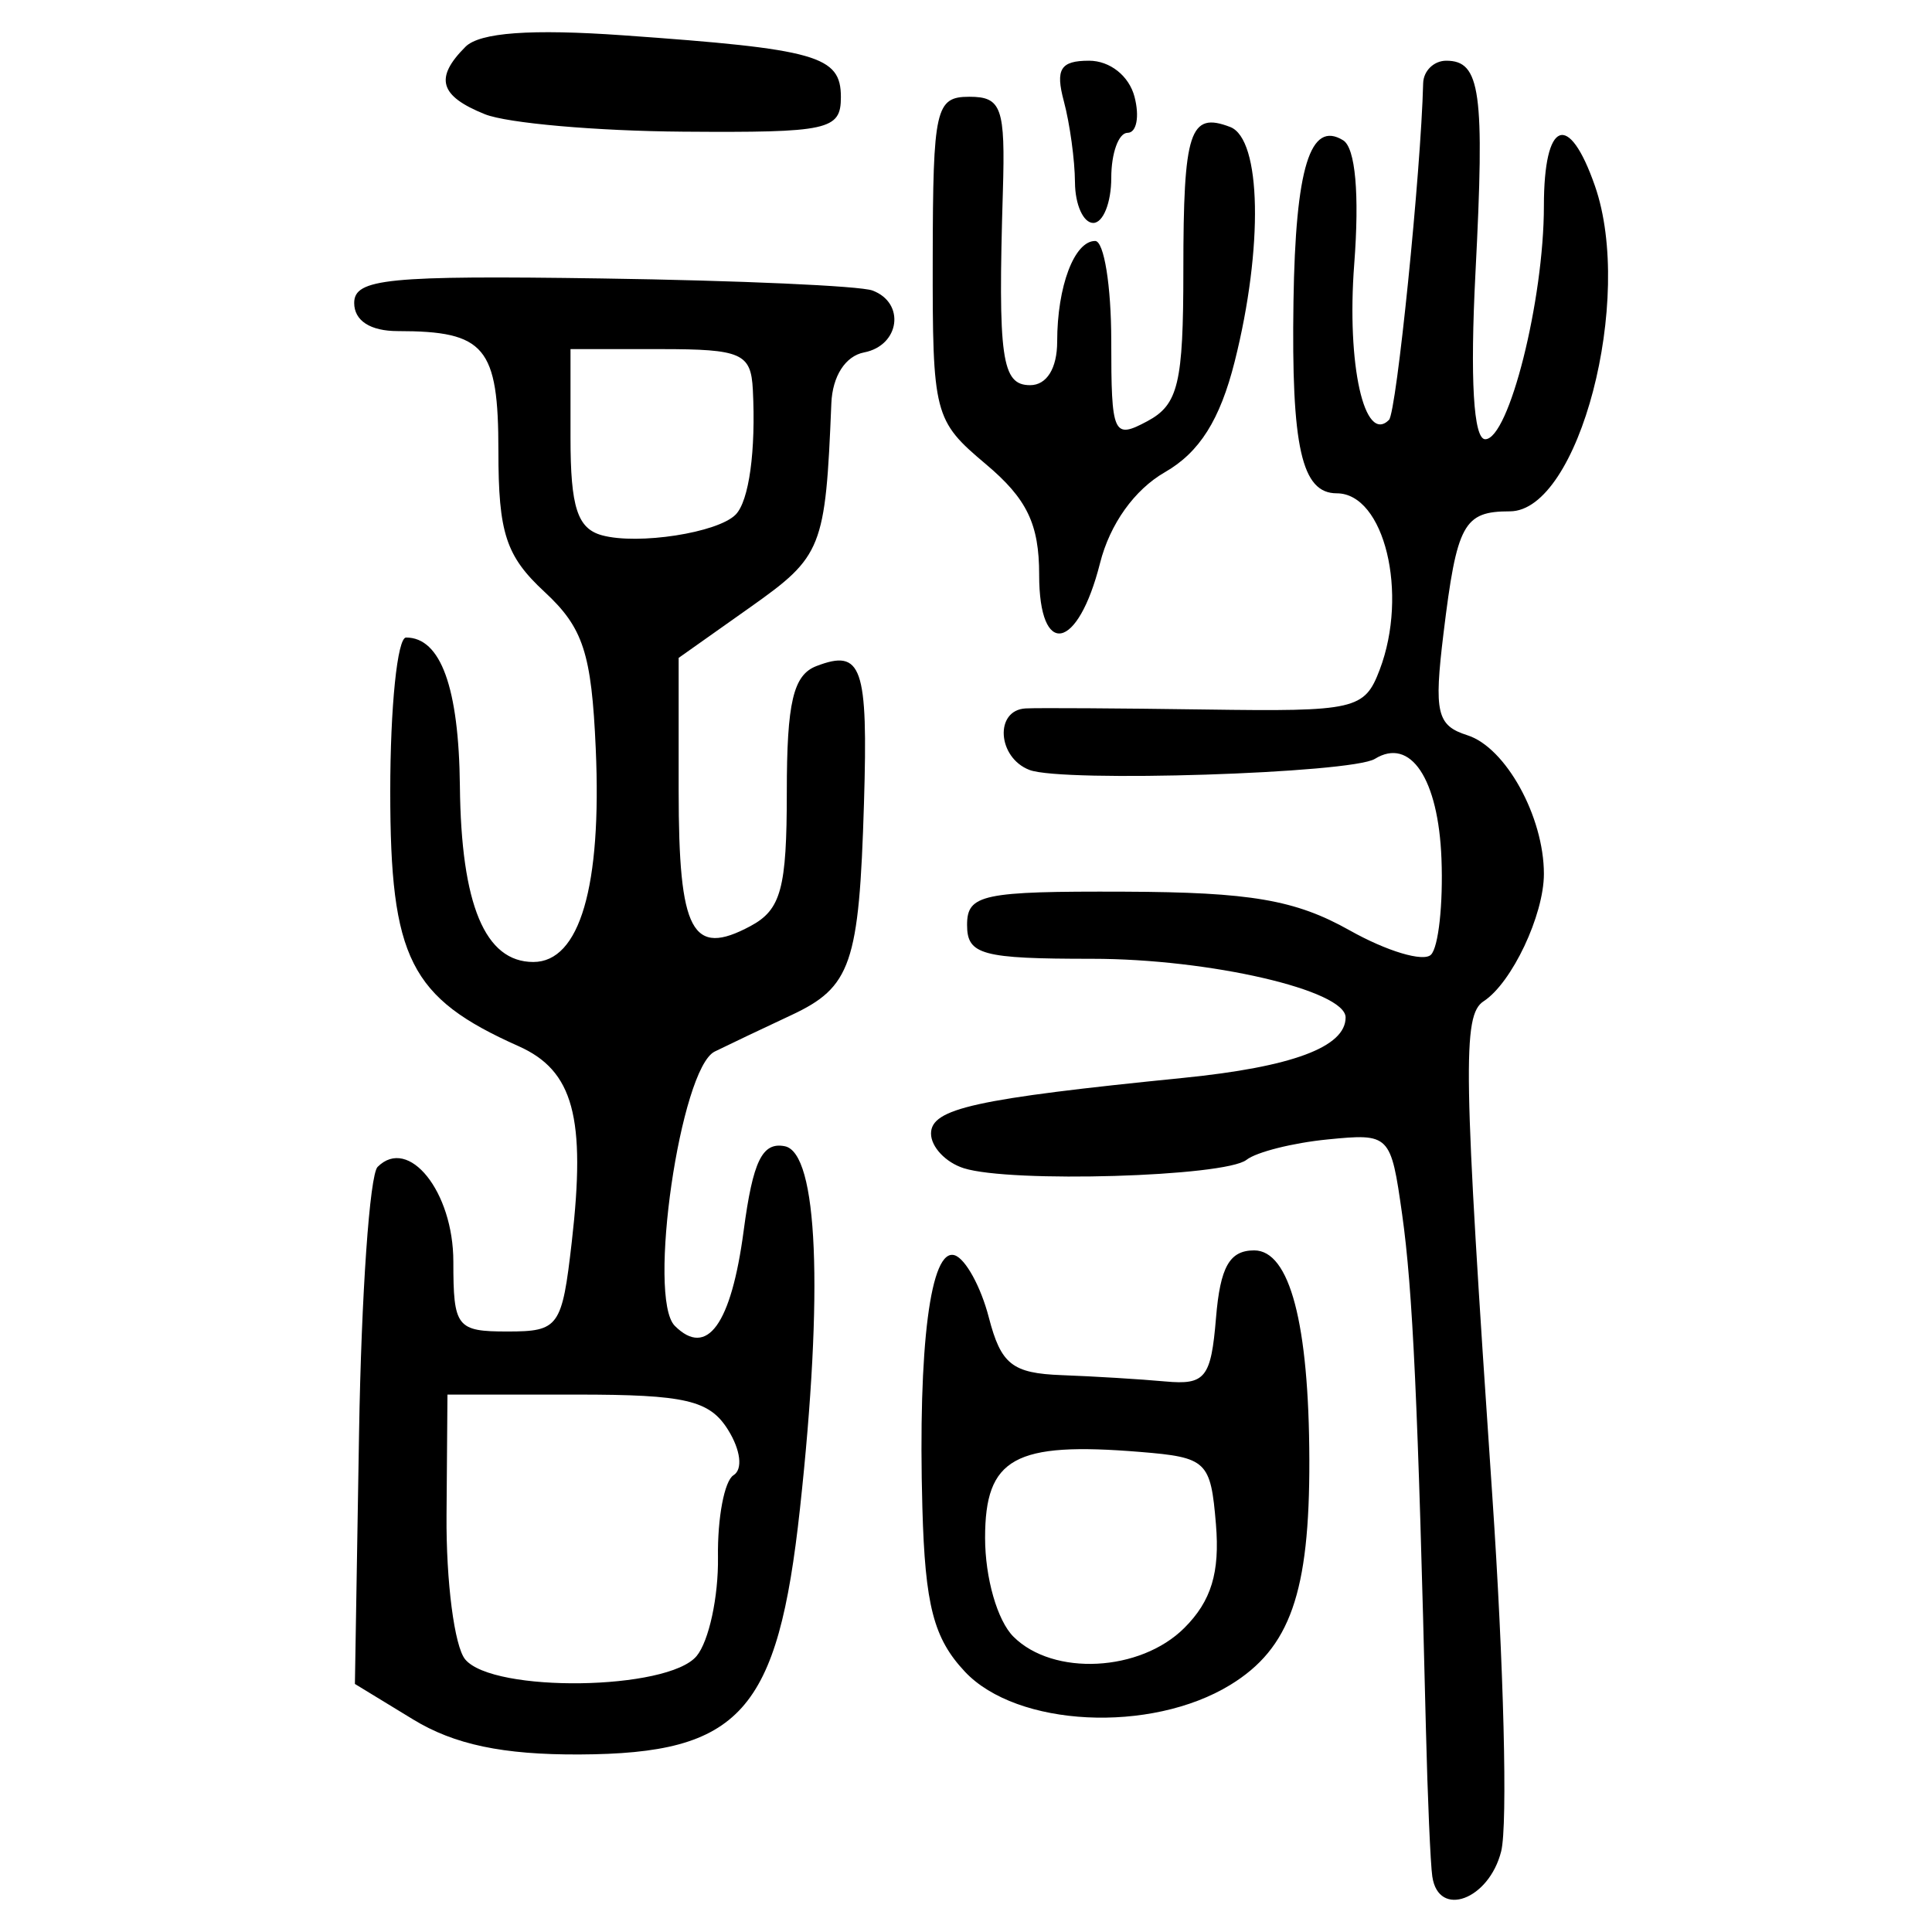 <?xml version="1.0" encoding="UTF-8" standalone="no"?>
<!-- Created with Inkscape (http://www.inkscape.org/) -->

<svg
   xmlns:dc="http://purl.org/dc/elements/1.1/"
   xmlns:cc="http://creativecommons.org/ns#"
   xmlns:rdf="http://www.w3.org/1999/02/22-rdf-syntax-ns#"
   xmlns:svg="http://www.w3.org/2000/svg"
   xmlns="http://www.w3.org/2000/svg"
   xmlns:sodipodi="http://sodipodi.sourceforge.net/DTD/sodipodi-0.dtd"
   xmlns:inkscape="http://www.inkscape.org/namespaces/inkscape"
   width="300"
   height="300"
   id="svg2"
   version="1.1"
   inkscape:version="0.48.4 r9939"
   sodipodi:docname="image-seal.svg">
  <defs
     id="defs4" />
  <sodipodi:namedview
     id="base"
     pagecolor="#ffffff"
     bordercolor="#666666"
     borderopacity="1.0"
     inkscape:pageopacity="0.0"
     inkscape:pageshadow="2"
     inkscape:zoom="2.7366667"
     inkscape:cx="150"
     inkscape:cy="150"
     inkscape:document-units="px"
     inkscape:current-layer="layer1"
     showgrid="false"
     inkscape:window-width="1215"
     inkscape:window-height="1000"
     inkscape:window-x="65"
     inkscape:window-y="24"
     inkscape:window-maximized="1"
     showguides="true"
     inkscape:guide-bbox="true" />
  <g
     inkscape:label="Calque 1"
     inkscape:groupmode="layer"
     id="layer1"
     transform="translate(0,-752.362)">
    <path
       style="fill:#000000"
       d="m 222.412,1043.785 c -0.289,-1.924 -0.739,-12.315 -1,-23.091 -1.216,-50.275 -2.041,-68.107 -3.69,-79.771 -1.758,-12.435 -1.906,-12.583 -11.577,-11.629 -5.388,0.532 -11.056,1.958 -12.595,3.17 -3.329,2.621 -36.628,3.605 -43.898,1.297 -2.796,-0.887 -5.084,-3.307 -5.084,-5.377 0,-3.895 6.816,-5.399 39.186,-8.65 16.897,-1.697 25.191,-4.786 25.191,-9.381 0,-4.222 -21.125,-9.11 -39.368,-9.11 -17.124,0 -19.411,-0.619 -19.411,-5.256 0,-4.747 2.364,-5.247 24.441,-5.165 19.57,0.073 26.536,1.268 34.956,6 5.783,3.25 11.47,4.954 12.638,3.787 1.168,-1.168 1.901,-7.875 1.629,-14.905 -0.481,-12.424 -4.812,-18.921 -10.337,-15.507 -3.657,2.26 -48.485,3.699 -53.637,1.722 -4.992,-1.916 -5.45,-9.296 -0.593,-9.553 1.924,-0.102 14.522,-0.025 27.995,0.169 23.23,0.335 24.624,0.017 26.976,-6.168 4.505,-11.85 0.722,-27.403 -6.665,-27.403 -5.455,0 -7.064,-7.139 -6.719,-29.817 0.316,-20.741 2.604,-28.157 7.714,-24.998 1.907,1.179 2.548,8.367 1.717,19.252 -1.191,15.588 1.58,27.984 5.4,24.164 1.171,-1.171 4.963,-38.522 5.306,-52.276 0.048,-1.924 1.662,-3.499 3.586,-3.499 5.329,0 5.988,4.776 4.538,32.888 -0.854,16.567 -0.31,25.89 1.513,25.89 3.677,0 9.111,-21.605 9.111,-36.227 0,-13.315 3.842,-14.823 7.925,-3.111 6.126,17.573 -2.493,50.533 -13.215,50.533 -7.173,0 -8.227,1.941 -10.3,18.958 -1.501,12.326 -1.036,14.306 3.713,15.813 5.946,1.887 11.877,12.636 11.877,21.524 0,6.396 -4.982,16.932 -9.35,19.772 -3.326,2.162 -3.182,10.401 1.332,76.719 1.791,26.303 2.414,51.179 1.385,55.28 -1.89,7.529 -9.715,10.426 -10.688,3.956 z m -158.261,-24.427 -9.042,-5.513 0.646,-39.028 c 0.355,-21.465 1.651,-40.032 2.879,-41.26 4.824,-4.821 11.761,3.854 11.761,14.707 0,10.192 0.511,10.852 8.397,10.852 7.989,0 8.475,-0.676 9.992,-13.901 2.223,-19.368 0.254,-26.611 -8.263,-30.406 -16.856,-7.511 -19.923,-13.596 -19.923,-39.535 0,-13.155 1.105,-23.918 2.456,-23.918 5.384,0 8.197,7.765 8.358,23.078 0.195,18.433 3.899,27.304 11.402,27.304 7.213,0 10.639,-11.704 9.694,-33.11 -0.656,-14.85 -1.942,-18.79 -7.949,-24.357 -5.998,-5.559 -7.167,-9.126 -7.167,-21.871 0,-16.179 -2.053,-18.626 -15.623,-18.626 -4.268,0 -6.769,-1.614 -6.769,-4.369 0,-3.774 5.235,-4.292 38.486,-3.804 21.167,0.31 40.06,1.151 41.985,1.869 5.151,1.921 4.257,8.546 -1.298,9.616 -2.896,0.558 -4.909,3.689 -5.081,7.902 -0.92,22.546 -1.396,23.743 -12.574,31.651 l -11.136,7.879 0,20.646 c 0,21.944 2.075,25.857 11.138,21.007 4.765,-2.55 5.656,-5.831 5.656,-20.822 0,-13.925 1,-18.179 4.599,-19.56 7.066,-2.711 8.026,0.055 7.385,21.273 -0.756,25.011 -1.986,28.588 -11.33,32.95 -4.208,1.964 -9.54,4.5 -11.849,5.634 -5.33,2.618 -10.516,38.274 -6.195,42.595 4.992,4.992 8.76,-0.211 10.69,-14.765 1.437,-10.833 2.884,-13.812 6.379,-13.129 5.147,1.005 6.049,22.489 2.364,56.285 -3.446,31.603 -9.225,38.046 -34.23,38.163 -11.889,0.056 -19.435,-1.532 -25.836,-5.435 z m 44.017,-9.845 c 1.91,-2.301 3.403,-9.203 3.318,-15.338 -0.085,-6.135 1,-11.868 2.411,-12.74 1.475,-0.911 1.114,-3.91 -0.849,-7.054 -2.872,-4.599 -6.605,-5.468 -23.491,-5.468 l -20.076,0 -0.144,18.726 c -0.079,10.299 1.225,20.376 2.898,22.392 4.335,5.223 31.492,4.832 35.932,-0.518 z m 6.068,-177.248 c 2.078,-2.127 3.148,-9.921 2.664,-19.395 -0.289,-5.648 -1.765,-6.298 -14.317,-6.298 l -13.995,0 0,13.79 c 0,10.759 1.076,14.083 4.898,15.123 5.605,1.525 17.993,-0.397 20.75,-3.22 z m 35.595,179.676 c -4.858,-5.171 -6.184,-10.283 -6.605,-25.449 -0.698,-25.173 1.264,-40.463 5.032,-39.207 1.677,0.559 4.055,4.898 5.284,9.643 1.891,7.296 3.637,8.679 11.324,8.966 4.999,0.186 12.238,0.627 16.087,0.98 6.203,0.568 7.096,-0.551 7.866,-9.856 0.657,-7.94 2.102,-10.496 5.931,-10.496 5.519,0 8.507,11.353 8.563,32.538 0.055,20.599 -2.985,29.252 -12.273,34.931 -12.379,7.57 -33.144,6.538 -41.211,-2.049 z m 34.081,-6.801 c 4.178,-4.178 5.522,-8.593 4.898,-16.094 -0.817,-9.825 -1.4,-10.381 -11.788,-11.231 -19.517,-1.597 -24.058,0.921 -24.058,13.343 0,6.216 1.9,12.843 4.398,15.341 6.174,6.175 19.709,5.482 26.55,-1.359 z M 161.361,841.612 c 0,-7.878 -1.892,-11.803 -8.284,-17.18 -8.049,-6.773 -8.282,-7.679 -8.244,-32.007 0.037,-23.232 0.447,-25.037 5.687,-25.037 5.003,0 5.597,1.677 5.206,14.695 -0.78,25.948 -0.197,30.089 4.234,30.089 2.575,0 4.198,-2.618 4.198,-6.769 0,-8.569 2.663,-15.623 5.897,-15.623 1.375,0 2.5,6.972 2.5,15.493 0,14.625 0.313,15.325 5.598,12.497 4.813,-2.576 5.598,-5.861 5.598,-23.423 0,-21.643 0.991,-24.677 7.271,-22.267 4.844,1.859 5.167,18.684 0.699,36.429 -2.279,9.051 -5.459,14.092 -10.835,17.178 -4.729,2.714 -8.541,8.054 -10.069,14.107 -3.449,13.656 -9.457,14.813 -9.457,1.821 z m 5.56,-60.93 c -0.02,-3.464 -0.798,-9.132 -1.726,-12.595 -1.338,-4.994 -0.529,-6.298 3.91,-6.298 3.244,0 6.214,2.354 7.062,5.598 0.805,3.079 0.322,5.598 -1.073,5.598 -1.395,0 -2.537,3.149 -2.537,6.997 0,3.849 -1.26,6.997 -2.799,6.997 -1.539,0 -2.816,-2.834 -2.837,-6.298 z M 75.293,770.098 c -7.051,-2.834 -7.856,-5.631 -3.015,-10.472 2.218,-2.218 10.16,-2.795 24.491,-1.78 30.141,2.135 33.804,3.174 33.804,9.594 0,5.118 -1.885,5.531 -24.491,5.367 -13.47,-0.098 -27.325,-1.317 -30.789,-2.709 z"
       id="path3148"
       inkscape:connector-curvature="0" />
  </g>
</svg>
